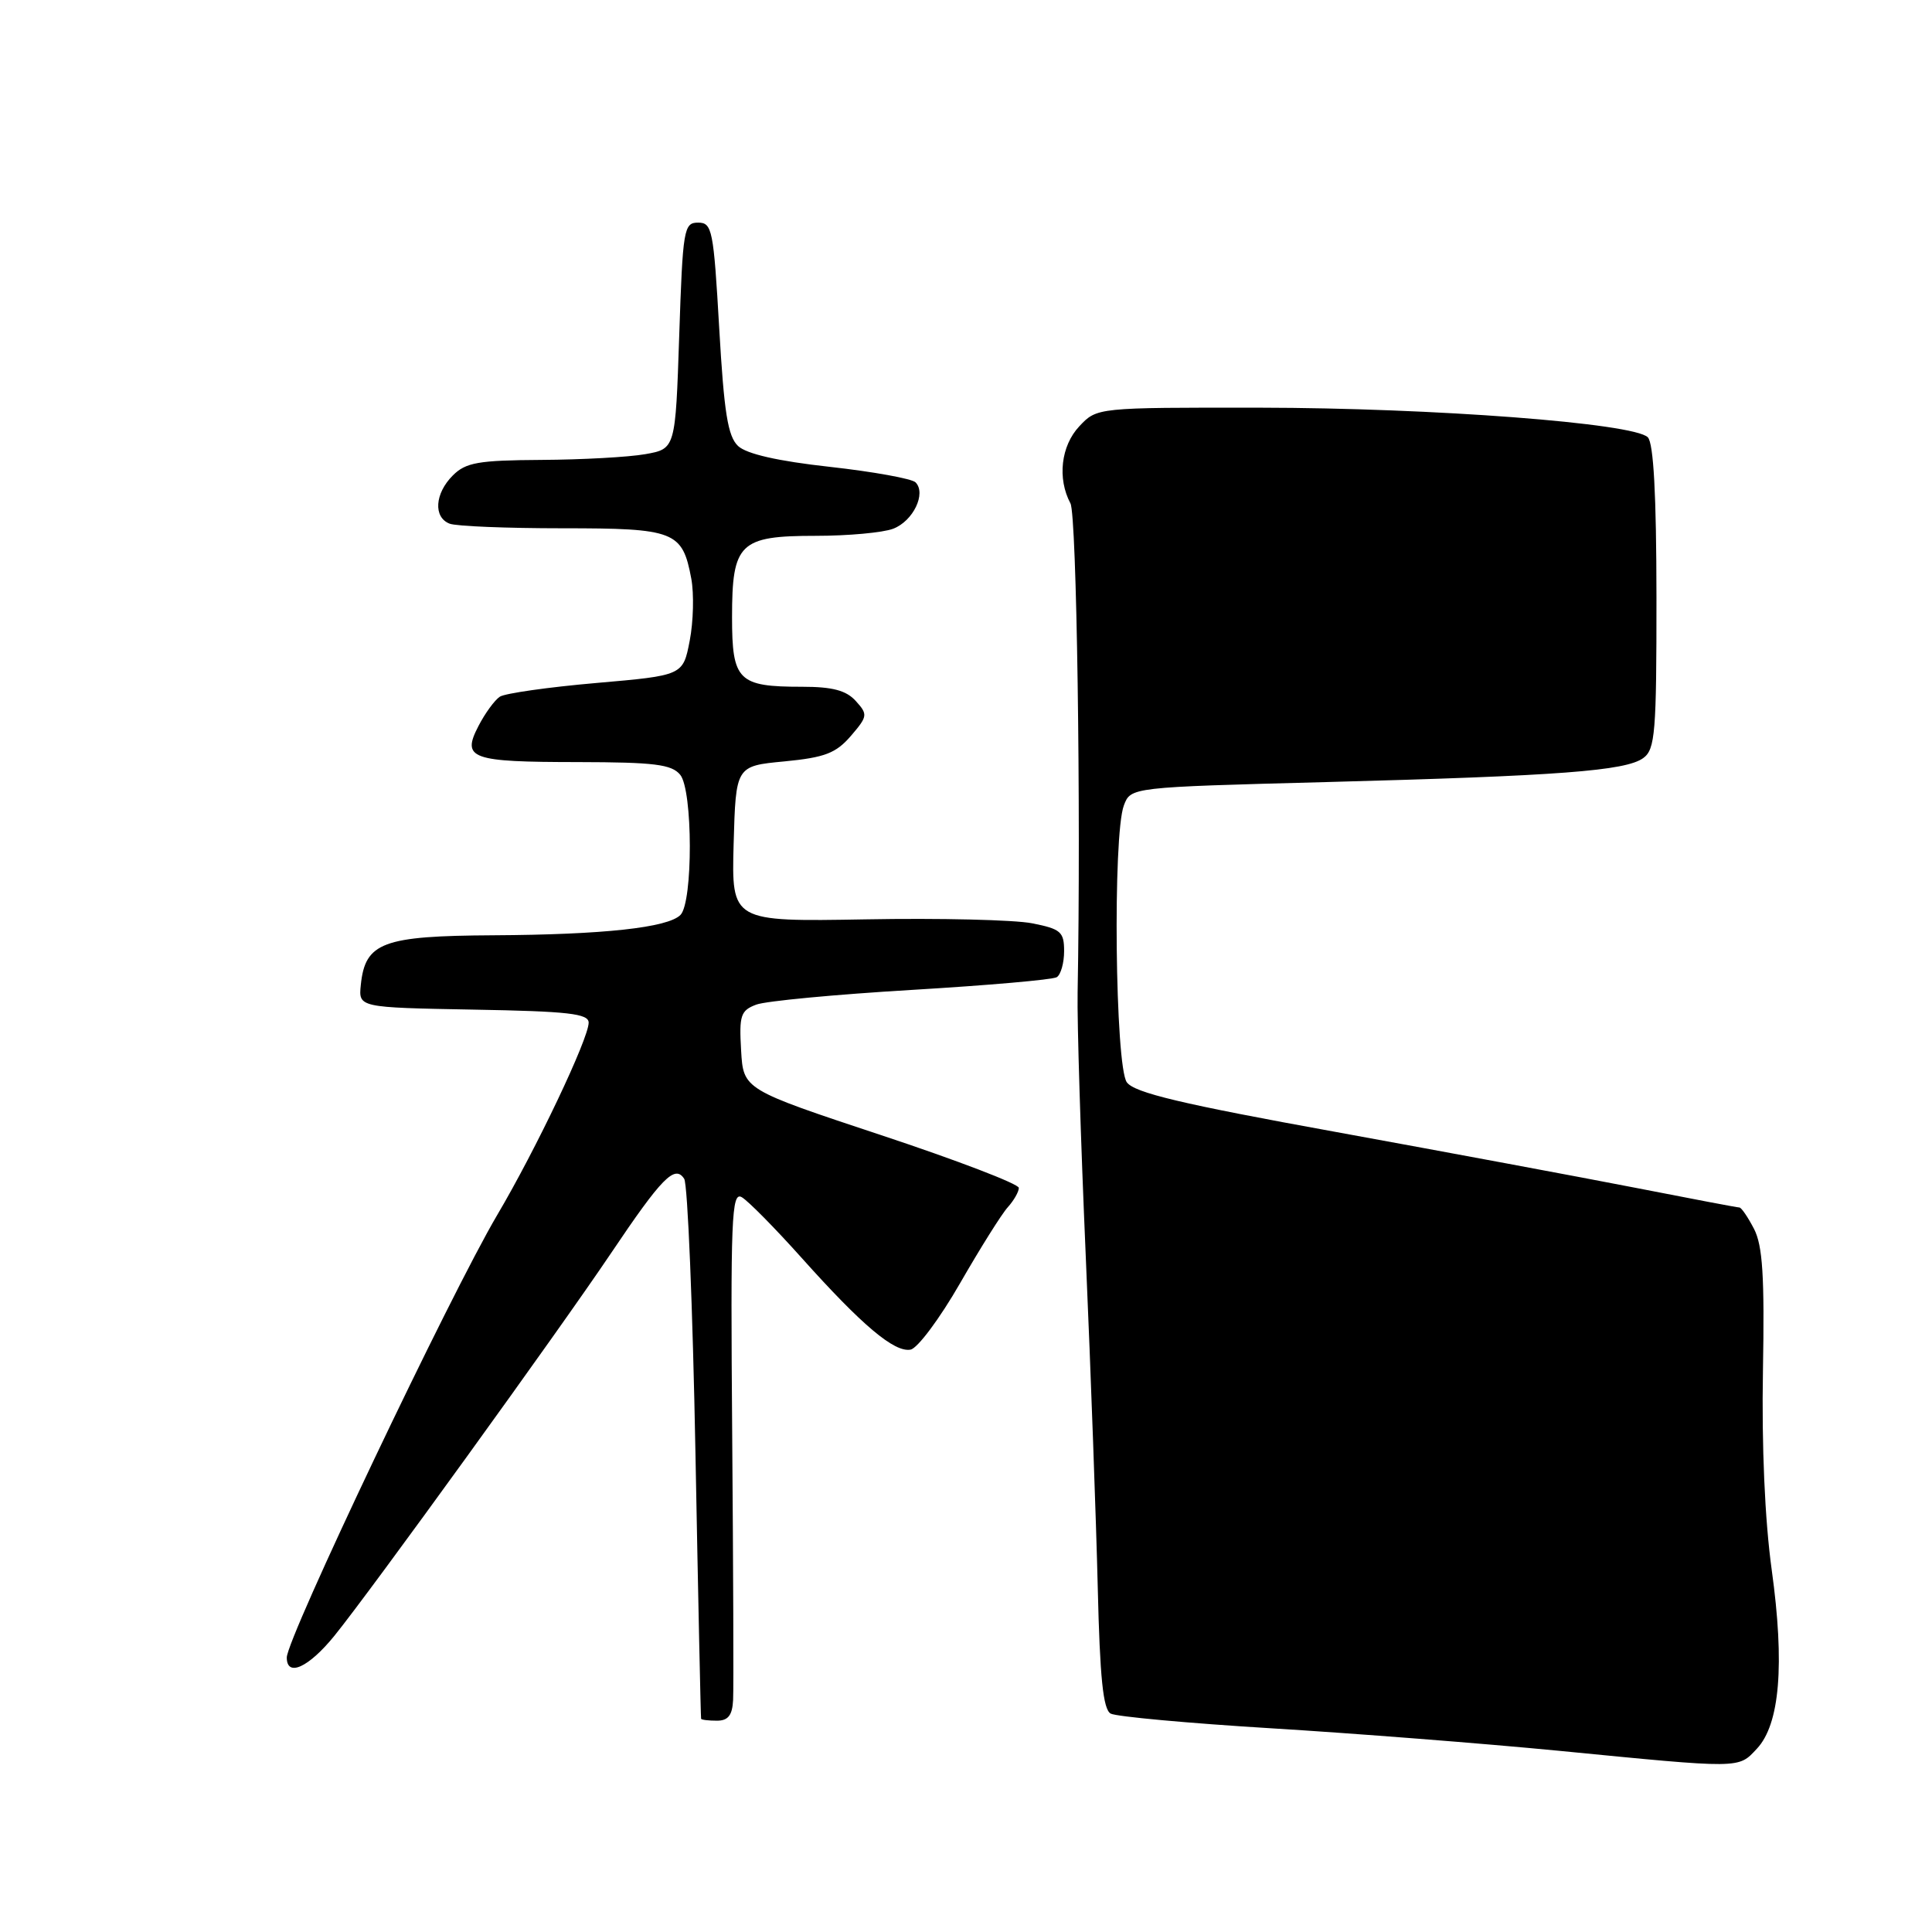 <?xml version="1.0" encoding="UTF-8" standalone="no"?>
<!DOCTYPE svg PUBLIC "-//W3C//DTD SVG 1.1//EN" "http://www.w3.org/Graphics/SVG/1.1/DTD/svg11.dtd" >
<svg xmlns="http://www.w3.org/2000/svg" xmlns:xlink="http://www.w3.org/1999/xlink" version="1.1" viewBox="0 0 256 256">
 <g >
 <path fill="currentColor"
d=" M 232.79 231.72 C 235.84 228.48 236.50 220.57 234.76 208.00 C 233.85 201.41 233.42 191.57 233.60 181.59 C 233.82 169.12 233.56 165.06 232.42 162.84 C 231.61 161.28 230.74 160.00 230.48 160.00 C 230.22 160.00 224.05 158.83 216.76 157.40 C 209.47 155.98 191.60 152.65 177.06 150.00 C 156.55 146.28 150.32 144.80 149.31 143.41 C 147.76 141.28 147.43 110.63 148.92 106.72 C 149.83 104.31 149.83 104.31 175.67 103.63 C 206.59 102.81 215.42 102.15 217.75 100.44 C 219.32 99.29 219.50 97.07 219.49 79.12 C 219.48 65.59 219.11 58.71 218.34 57.94 C 216.47 56.07 189.88 54.05 166.92 54.02 C 145.35 54.00 145.35 54.00 143.02 56.48 C 140.58 59.07 140.08 63.41 141.84 66.70 C 142.67 68.25 143.24 107.17 142.79 131.50 C 142.71 135.35 143.20 151.10 143.87 166.50 C 144.54 181.90 145.25 201.66 145.46 210.41 C 145.74 222.32 146.17 226.51 147.17 227.06 C 147.90 227.46 157.49 228.34 168.47 229.01 C 179.46 229.68 196.56 231.02 206.47 231.98 C 230.90 234.37 230.30 234.38 232.79 231.72 Z  M 97.14 225.25 C 97.22 223.74 97.16 207.94 97.02 190.13 C 96.79 161.42 96.93 157.87 98.28 158.63 C 99.12 159.11 102.67 162.71 106.18 166.63 C 114.25 175.65 118.52 179.24 120.66 178.83 C 121.59 178.65 124.54 174.69 127.21 170.04 C 129.89 165.38 132.73 160.85 133.54 159.96 C 134.34 159.07 135.00 157.92 135.00 157.40 C 135.00 156.88 126.79 153.74 116.75 150.41 C 98.50 144.36 98.50 144.36 98.20 139.18 C 97.93 134.54 98.14 133.90 100.20 133.12 C 101.46 132.64 110.72 131.77 120.78 131.17 C 130.83 130.57 139.49 129.82 140.03 129.48 C 140.56 129.15 141.00 127.60 141.00 126.03 C 141.00 123.47 140.56 123.09 136.75 122.34 C 134.41 121.88 124.50 121.64 114.71 121.82 C 96.93 122.13 96.93 122.13 97.21 111.82 C 97.50 101.50 97.50 101.50 103.94 100.89 C 109.30 100.37 110.76 99.81 112.74 97.52 C 114.98 94.91 115.01 94.67 113.40 92.89 C 112.13 91.48 110.31 91.00 106.28 91.00 C 97.81 91.00 97.00 90.20 97.00 81.79 C 97.00 71.96 97.99 71.00 108.09 71.00 C 112.37 71.00 116.99 70.58 118.35 70.06 C 121.00 69.05 122.77 65.37 121.31 63.91 C 120.83 63.43 115.72 62.50 109.96 61.86 C 103.07 61.10 98.92 60.15 97.80 59.10 C 96.44 57.82 95.94 54.67 95.30 43.50 C 94.55 30.43 94.37 29.50 92.50 29.50 C 90.61 29.50 90.47 30.33 90.00 44.48 C 89.50 59.47 89.50 59.47 85.50 60.18 C 83.30 60.57 77.11 60.91 71.75 60.94 C 63.38 60.99 61.72 61.28 60.00 63.00 C 57.60 65.40 57.40 68.55 59.58 69.39 C 60.45 69.73 67.17 70.00 74.51 70.00 C 89.44 70.00 90.42 70.38 91.60 76.68 C 91.97 78.67 91.88 82.37 91.39 84.90 C 90.50 89.50 90.50 89.50 79.00 90.50 C 72.67 91.05 66.93 91.87 66.24 92.31 C 65.55 92.76 64.27 94.51 63.40 96.20 C 61.15 100.54 62.33 100.97 76.63 100.98 C 86.71 101.00 88.99 101.28 90.13 102.66 C 91.81 104.70 91.84 119.56 90.16 121.24 C 88.48 122.92 79.96 123.85 65.36 123.93 C 50.70 124.01 48.39 124.87 47.81 130.50 C 47.50 133.50 47.50 133.50 62.75 133.78 C 75.31 134.00 78.00 134.31 78.00 135.51 C 78.00 137.62 71.03 152.29 65.88 161.00 C 59.63 171.60 38.00 217.07 38.00 219.63 C 38.00 222.28 40.90 220.95 44.31 216.75 C 49.18 210.74 74.01 176.39 80.94 166.09 C 87.70 156.03 89.42 154.28 90.66 156.20 C 91.12 156.92 91.79 173.25 92.15 192.50 C 92.51 211.75 92.85 227.61 92.90 227.75 C 92.96 227.89 93.90 228.00 95.00 228.00 C 96.48 228.00 97.04 227.29 97.14 225.25 Z "/>
</g>
</svg>